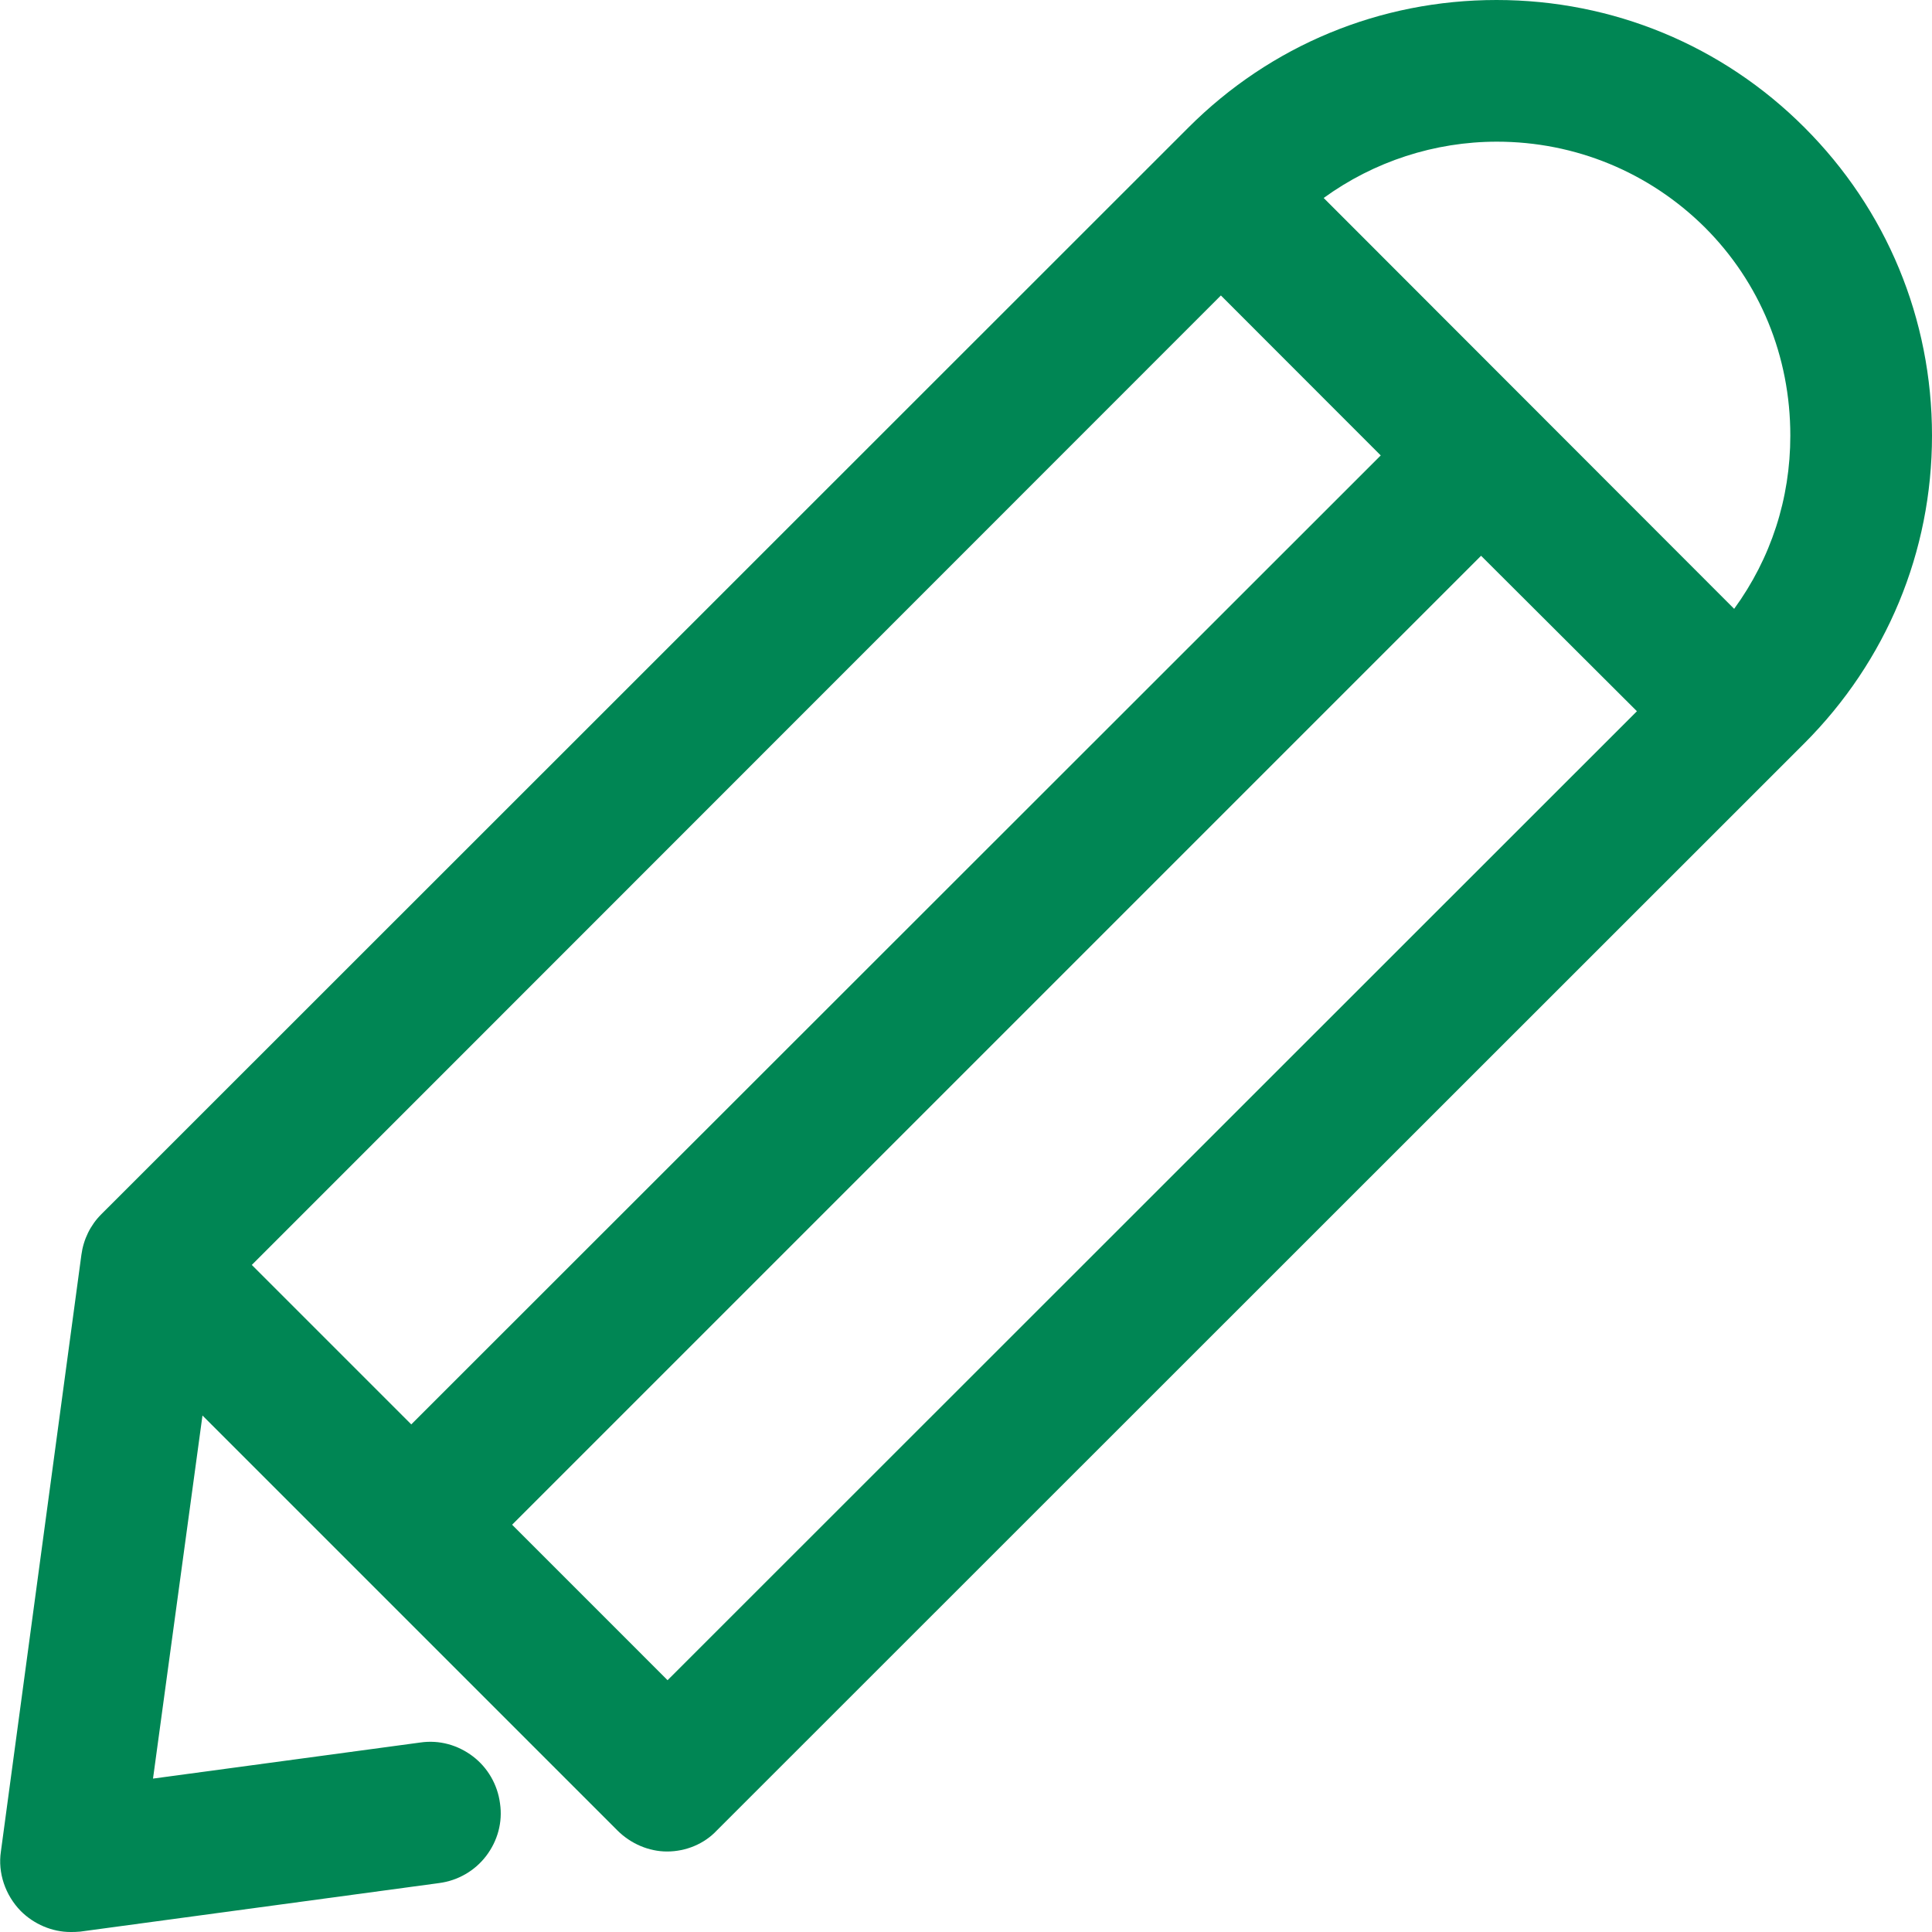 <svg width="16" height="16" viewBox="0 0 15 15" fill="none" xmlns="http://www.w3.org/2000/svg">
<path d="M14.01 0.99C13.373 0.352 12.521 0 11.619 0C10.714 0 9.865 0.352 9.227 0.99L0.786 9.428C0.701 9.513 0.648 9.623 0.632 9.742L0.007 14.375C-0.018 14.541 0.041 14.714 0.161 14.837C0.264 14.94 0.406 15 0.547 15C0.569 15 0.594 15 0.623 14.997L3.41 14.62C3.555 14.601 3.687 14.525 3.775 14.409C3.863 14.293 3.904 14.148 3.882 14.001C3.863 13.856 3.787 13.724 3.671 13.636C3.555 13.548 3.41 13.507 3.262 13.529L1.188 13.809L1.572 10.99L4.793 14.211C4.897 14.315 5.038 14.375 5.179 14.375C5.327 14.375 5.469 14.315 5.566 14.211L14.007 5.773C14.648 5.132 15 4.283 15 3.382C15 2.476 14.648 1.628 14.01 0.99ZM10.72 3.536L3.193 11.059L1.955 9.821L9.479 2.294L10.72 3.536ZM12.709 5.522L5.183 13.045L3.976 11.838L11.499 4.315L12.709 5.522ZM13.9 3.382C13.9 3.872 13.75 4.334 13.464 4.727L10.277 1.537C10.667 1.254 11.138 1.1 11.622 1.1C12.229 1.1 12.804 1.336 13.237 1.766C13.665 2.194 13.9 2.766 13.9 3.382Z" fill="#008654"/>
</svg>
